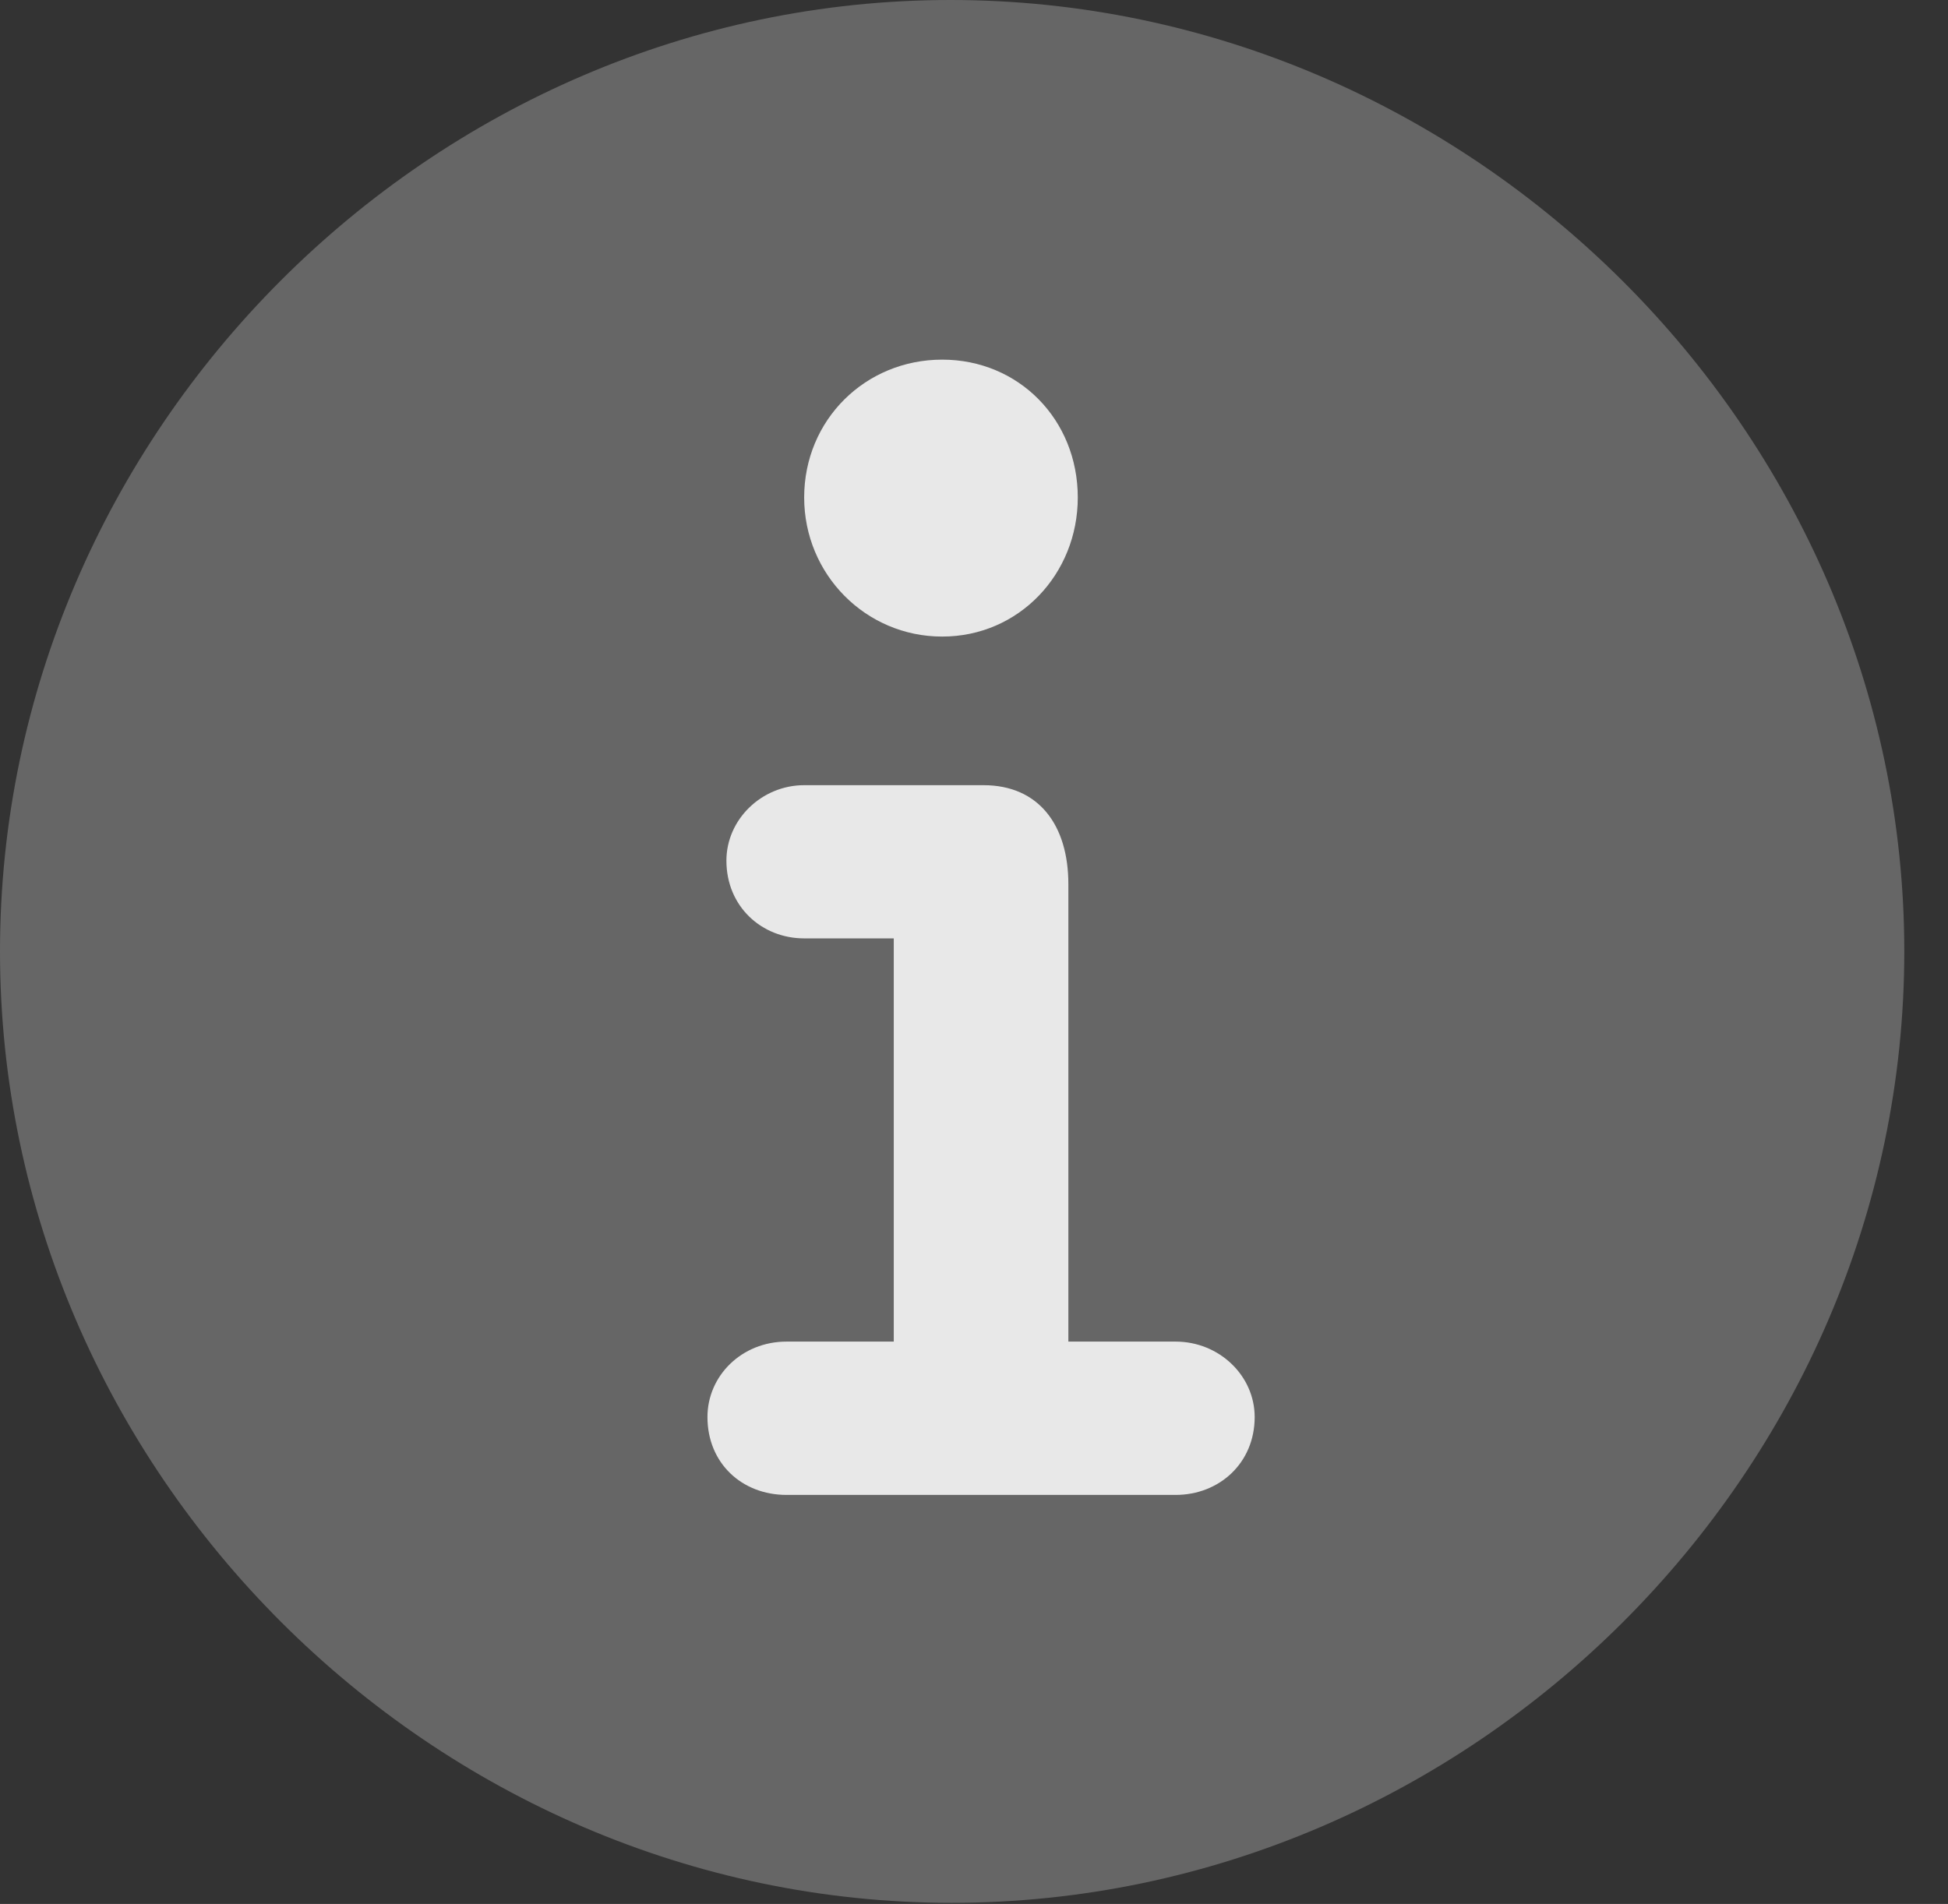 <?xml version="1.0" encoding="UTF-8"?>
<!--Generator: Apple Native CoreSVG 232.5-->
<!DOCTYPE svg
PUBLIC "-//W3C//DTD SVG 1.1//EN"
       "http://www.w3.org/Graphics/SVG/1.1/DTD/svg11.dtd">
<svg version="1.1" xmlns="http://www.w3.org/2000/svg" xmlns:xlink="http://www.w3.org/1999/xlink" width="16.133" height="15.771">
 <rect width="100%" height="100%" fill="#333333" stroke="none"/>
 <g>
  <rect height="15.771" opacity="0" width="16.133" x="0" y="0"/>
  <path d="M7.881 15.762C12.188 15.762 15.771 12.188 15.771 7.881C15.771 3.574 12.178 0 7.871 0C3.574 0 0 3.574 0 7.881C0 12.188 3.584 15.762 7.881 15.762Z" fill="#ffffff" fill-opacity="0.25"/>
  <path d="M6.514 12.383C6.143 12.383 5.859 12.119 5.859 11.738C5.859 11.396 6.143 11.113 6.514 11.113L7.402 11.113L7.402 7.773L6.66 7.773C6.309 7.773 6.016 7.51 6.016 7.129C6.016 6.787 6.309 6.504 6.66 6.504L8.145 6.504C8.604 6.504 8.848 6.836 8.848 7.324L8.848 11.113L9.736 11.113C10.098 11.113 10.391 11.396 10.391 11.738C10.391 12.119 10.098 12.383 9.736 12.383ZM7.803 5.273C7.168 5.273 6.66 4.756 6.66 4.121C6.66 3.477 7.168 2.979 7.803 2.979C8.438 2.979 8.926 3.477 8.926 4.121C8.926 4.756 8.438 5.273 7.803 5.273Z" fill="#ffffff" fill-opacity="0.85"/>
 </g>
</svg>
